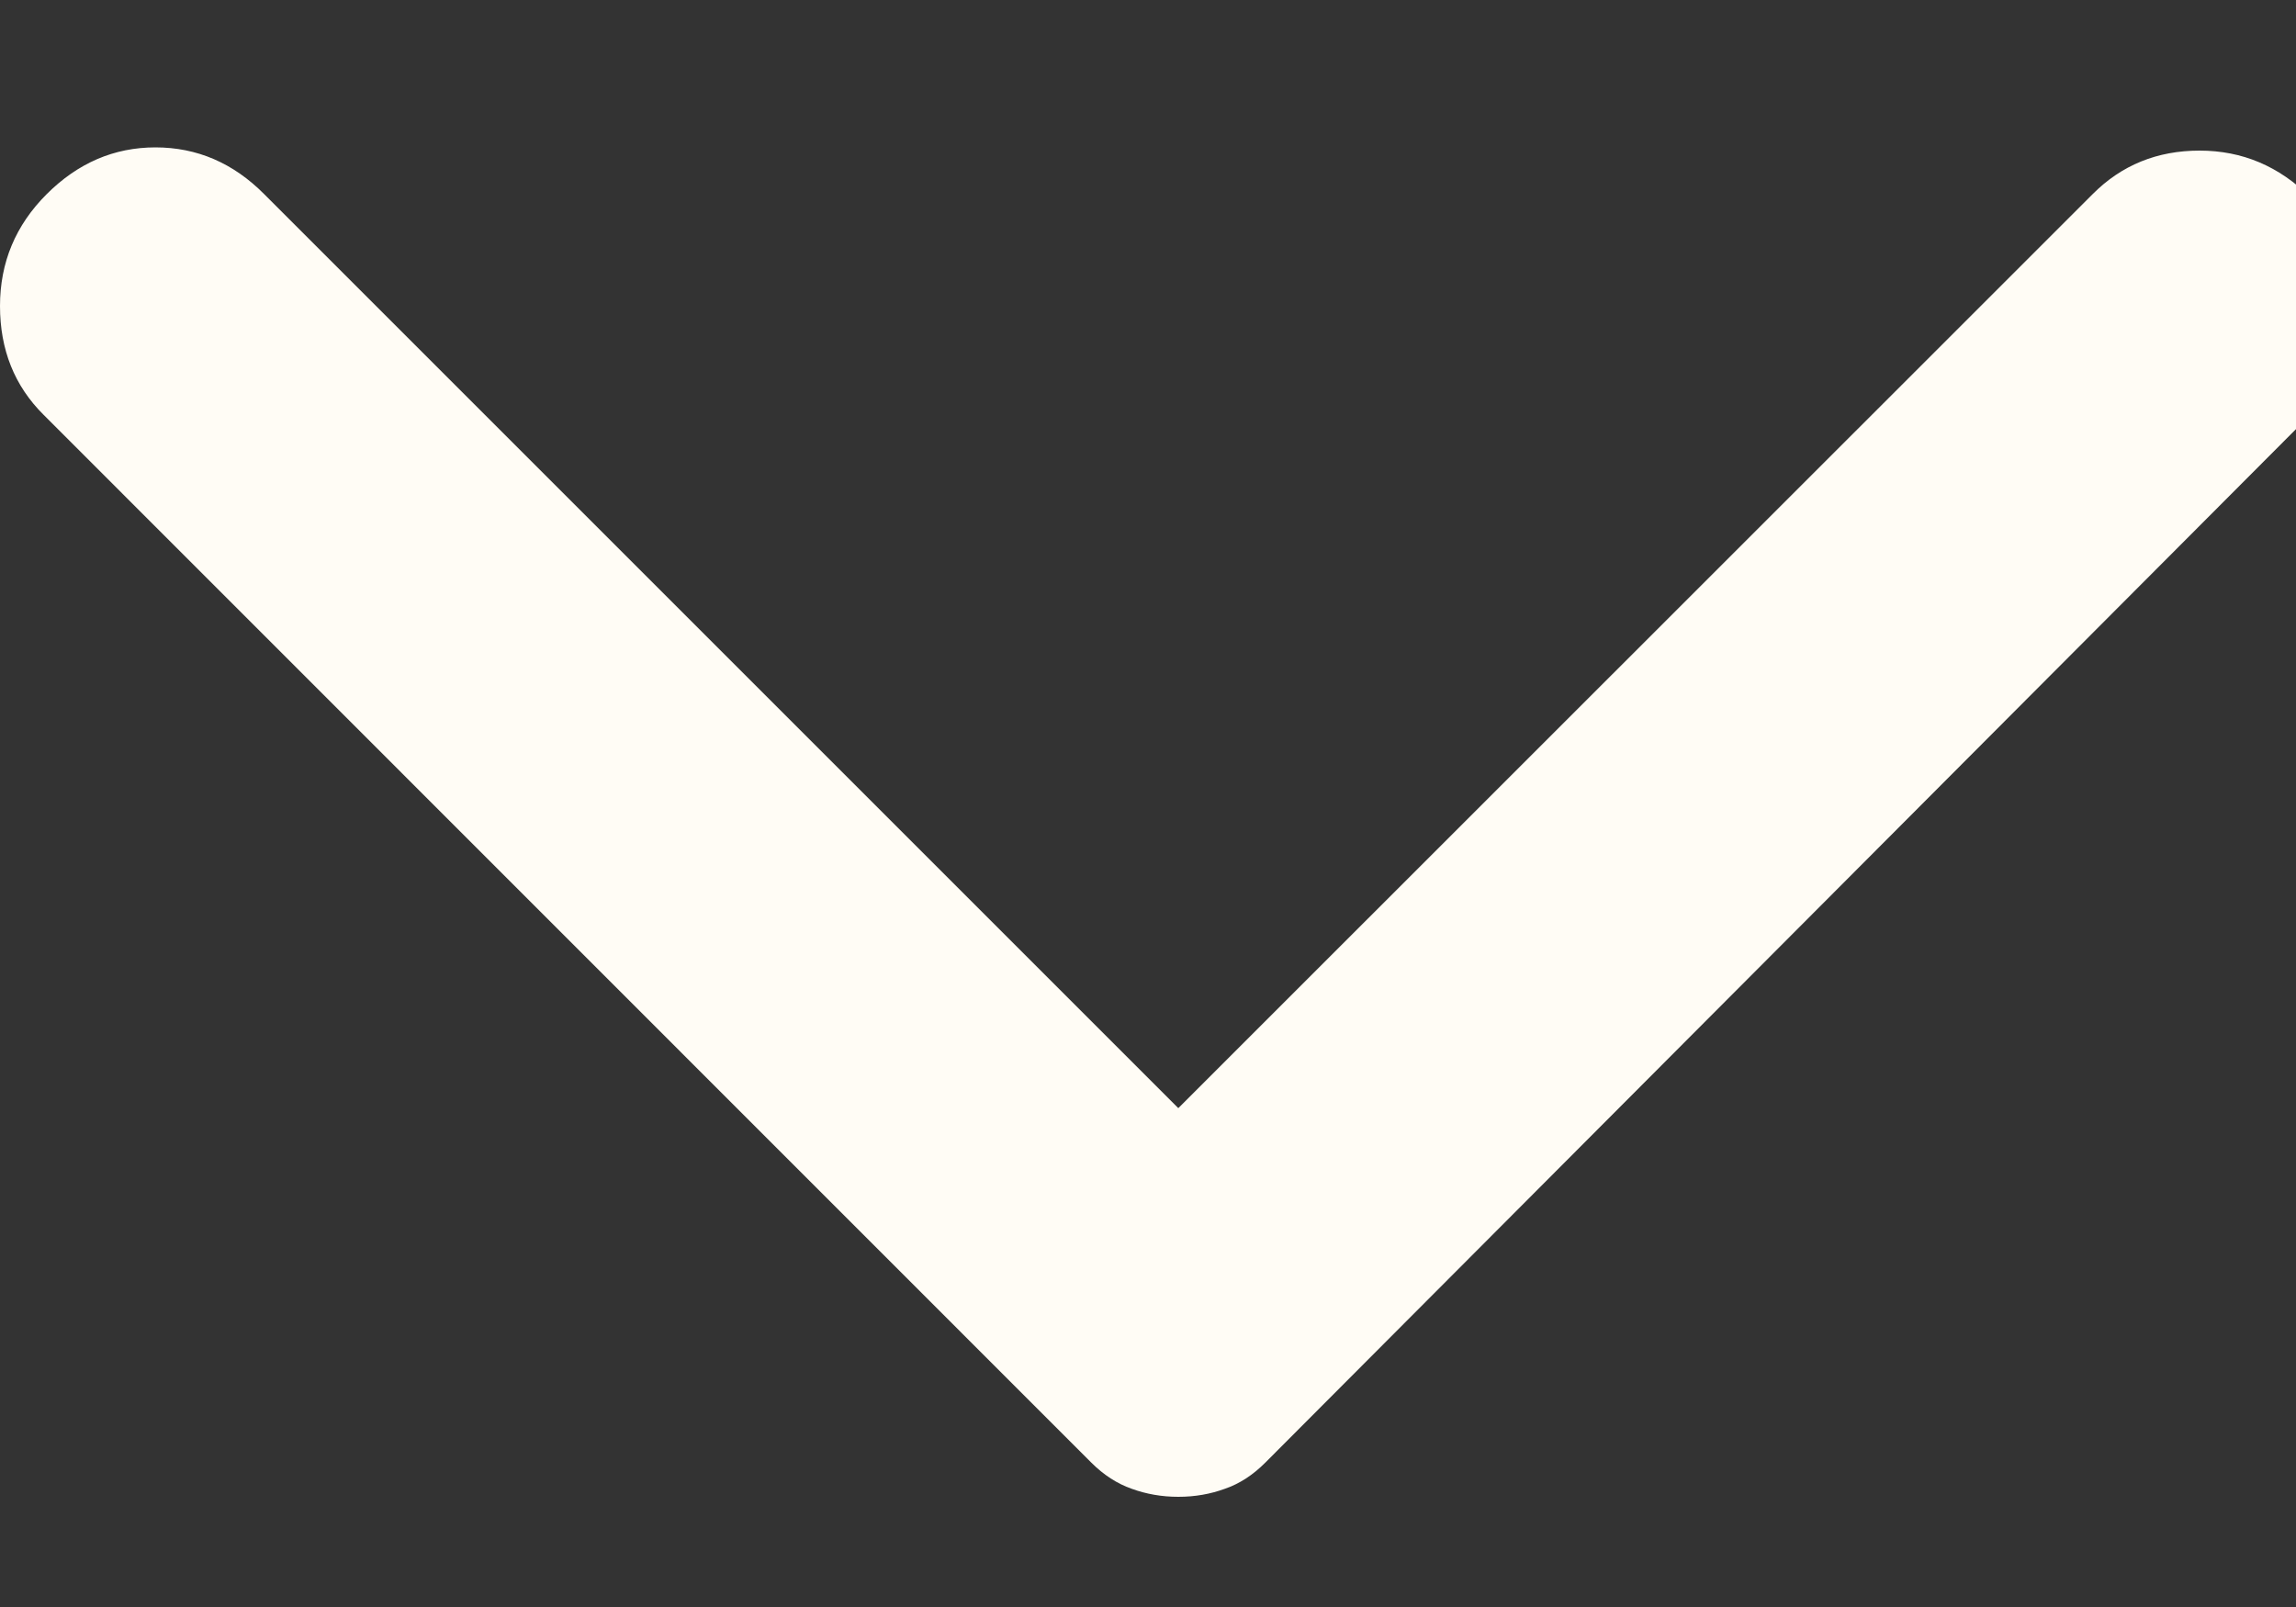 <svg width="10" height="7" viewBox="0 0 10 7" fill="none" xmlns="http://www.w3.org/2000/svg">
<rect x="0" y="0" width="10" height="7" fill="#333333" stroke="none"/>
<path d="M10.062 1.807L5.511 6.371C5.457 6.425 5.399 6.463 5.335 6.485C5.272 6.508 5.205 6.52 5.132 6.52C5.06 6.52 4.992 6.508 4.929 6.485C4.866 6.463 4.807 6.425 4.753 6.371L0.19 1.807C0.063 1.681 -2.1842e-07 1.523 -2.26707e-07 1.333C-2.34994e-07 1.143 0.068 0.981 0.203 0.846C0.339 0.71 0.497 0.642 0.677 0.642C0.858 0.642 1.016 0.71 1.151 0.846L5.132 4.827L9.114 0.846C9.24 0.719 9.396 0.656 9.58 0.656C9.766 0.656 9.926 0.724 10.062 0.859C10.197 0.995 10.265 1.153 10.265 1.333C10.265 1.514 10.197 1.672 10.062 1.807Z" fill="#FFFCF5"/>
</svg>
